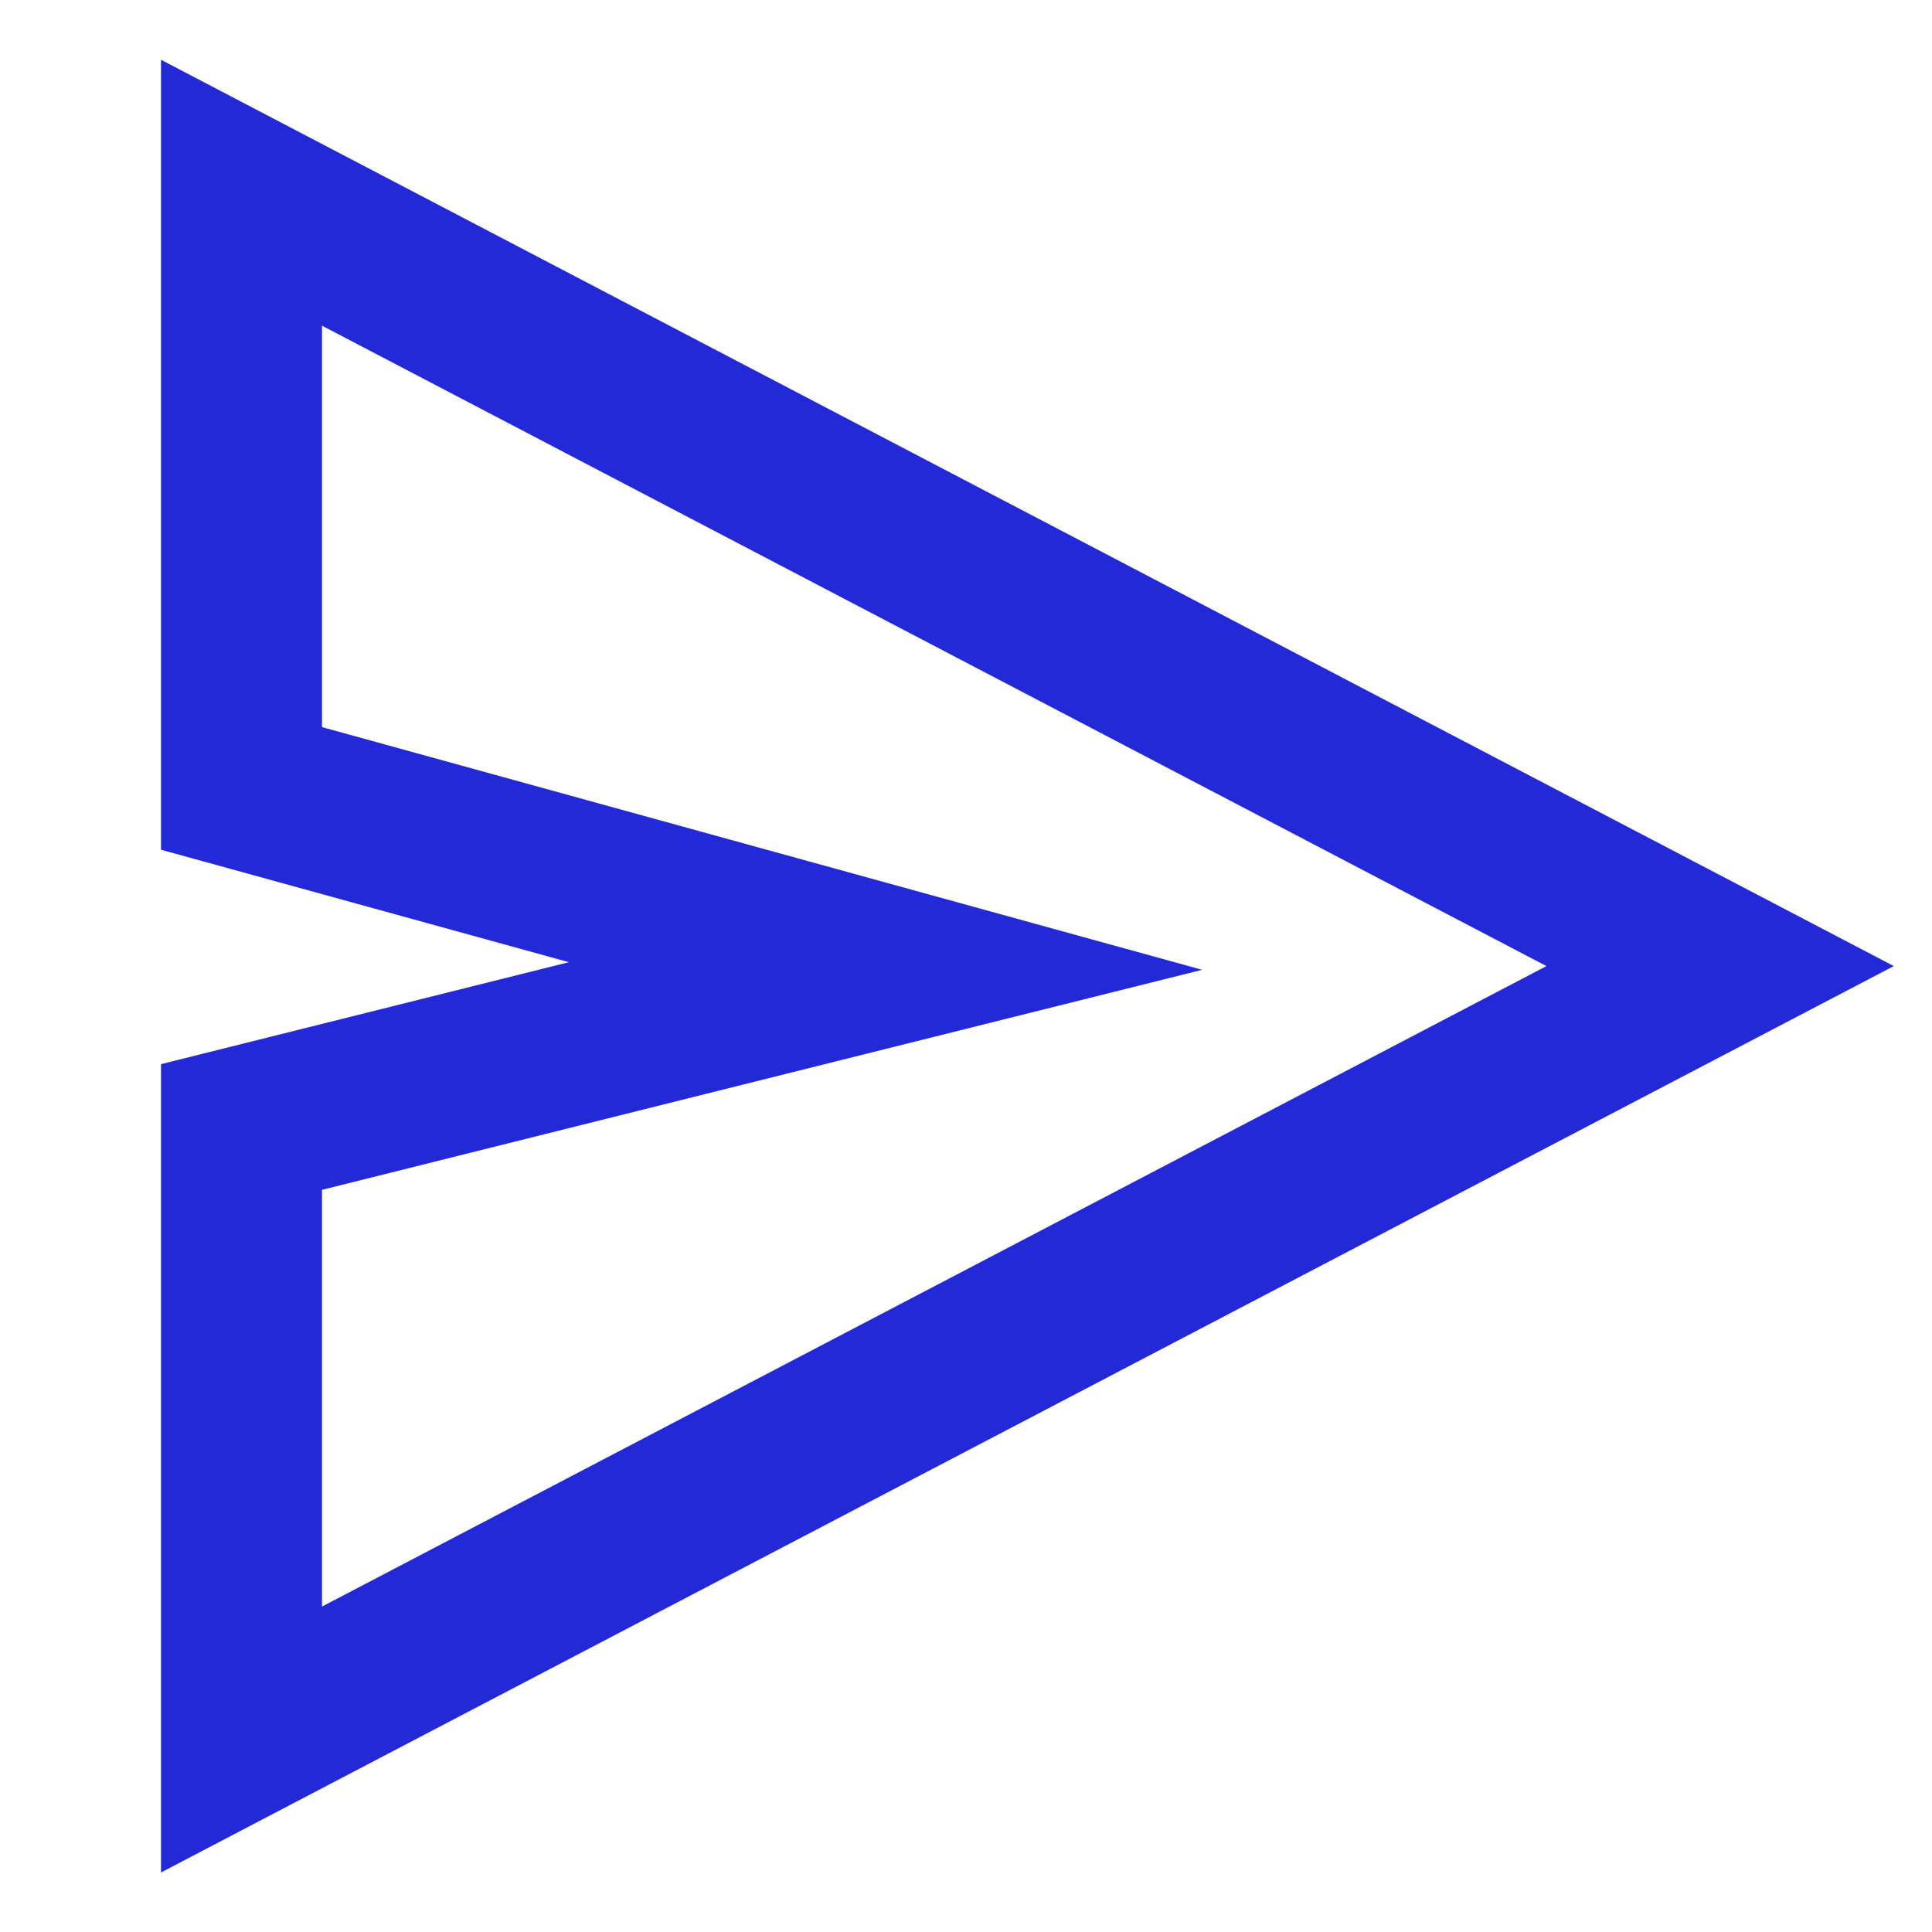 <svg role="img" xmlns="http://www.w3.org/2000/svg" width="24px" height="24px" viewBox="0 0 24 24" aria-labelledby="sendIconTitle" stroke="#2329D6" stroke-width="2" stroke-linecap="square" stroke-linejoin="miter" fill="none" color="#2329D6"> <title id="sendIconTitle">Send</title> <polygon points="21.368 12.001 3 21.609 3 14 11 12 3 9.794 3 2.394"/> </svg>